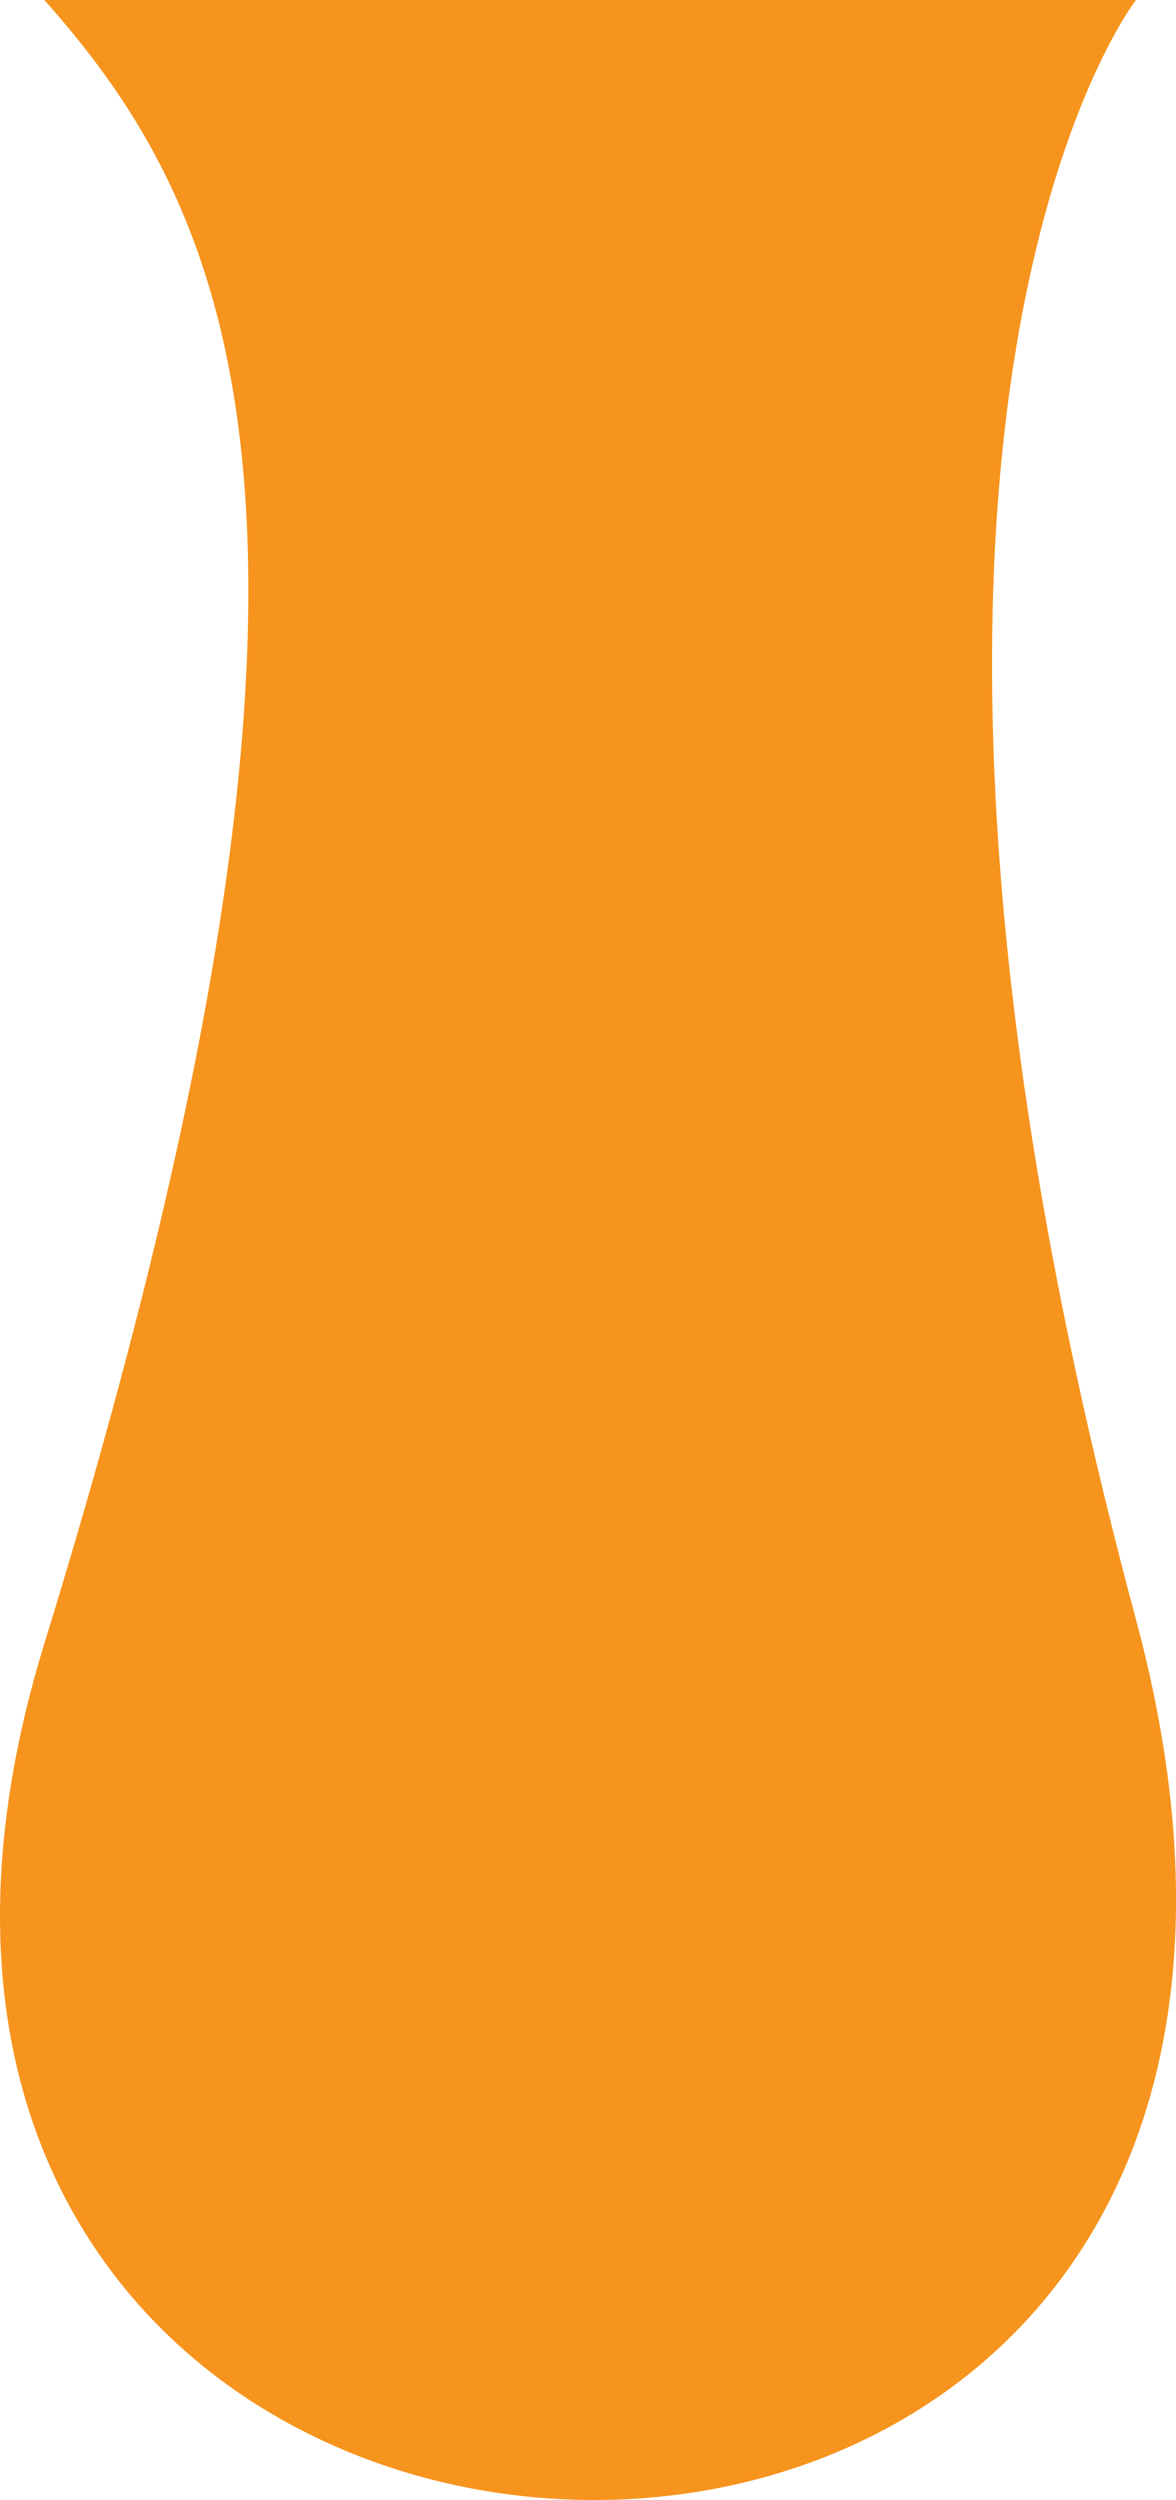 <svg xmlns="http://www.w3.org/2000/svg" viewBox="0 0 151.99 323.07"><defs><style>.cls-1{fill:#f7941d;}</style></defs><title>Asset 6</title><g id="Layer_2" data-name="Layer 2"><g id="Layer_1-2" data-name="Layer 1"><path class="cls-1" d="M5.73,0H146.82s-41.86,53.49,0,209.3c21.62,80.47-28.51,116.9-76,113.56C26.44,319.74-15.63,281.75,5.73,212.4,49.92,69,30.54,27.91,5.73,0Z"/></g></g></svg>